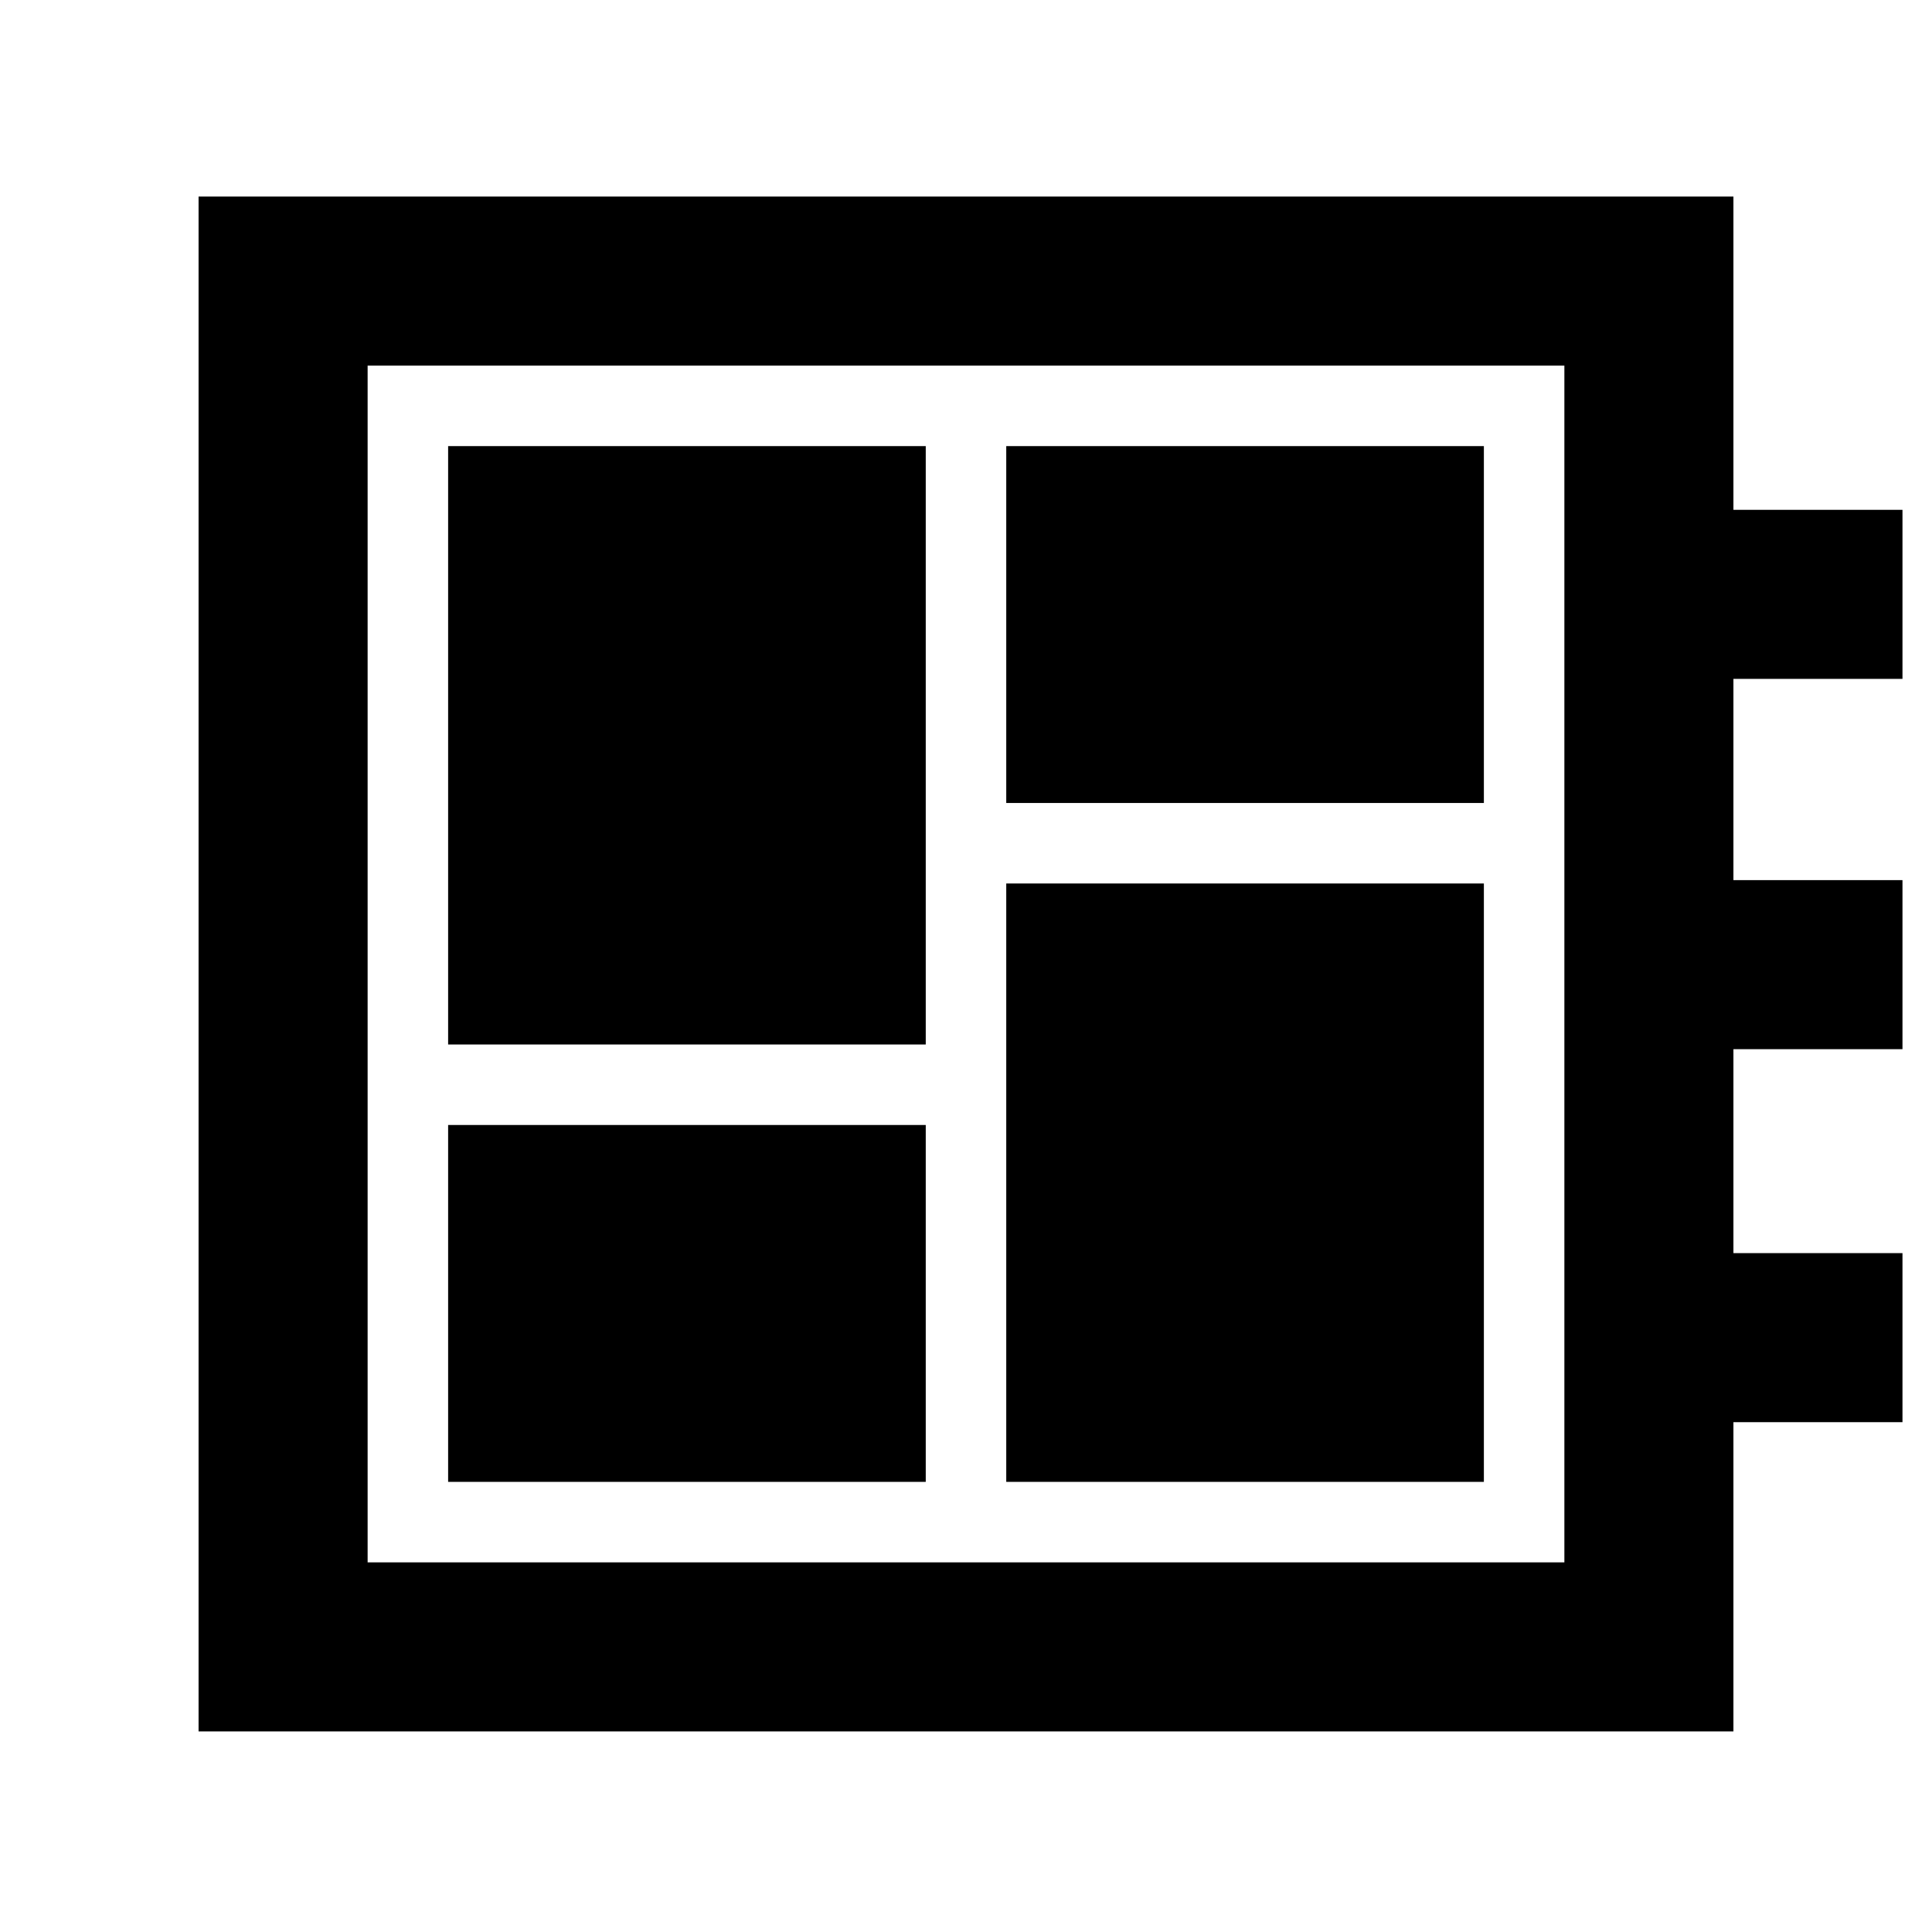 <svg xmlns="http://www.w3.org/2000/svg" height="40" viewBox="0 -960 960 960" width="40"><path d="M222.67-223.67H460V-401H222.67v177.33Zm0-217.33H460v-297.33H222.67V-441ZM500-223.67h237.33V-521H500v297.33ZM500-561h237.33v-177.33H500V-561ZM98.67-99.67v-762.66h762.66v155.66h84v84h-84v100h84v84h-84v101.34h84v84h-84v153.66H98.67Zm84-84h594.66v-594.66H182.67v594.66Zm0-594.66v594.66-594.66Z"/></svg>